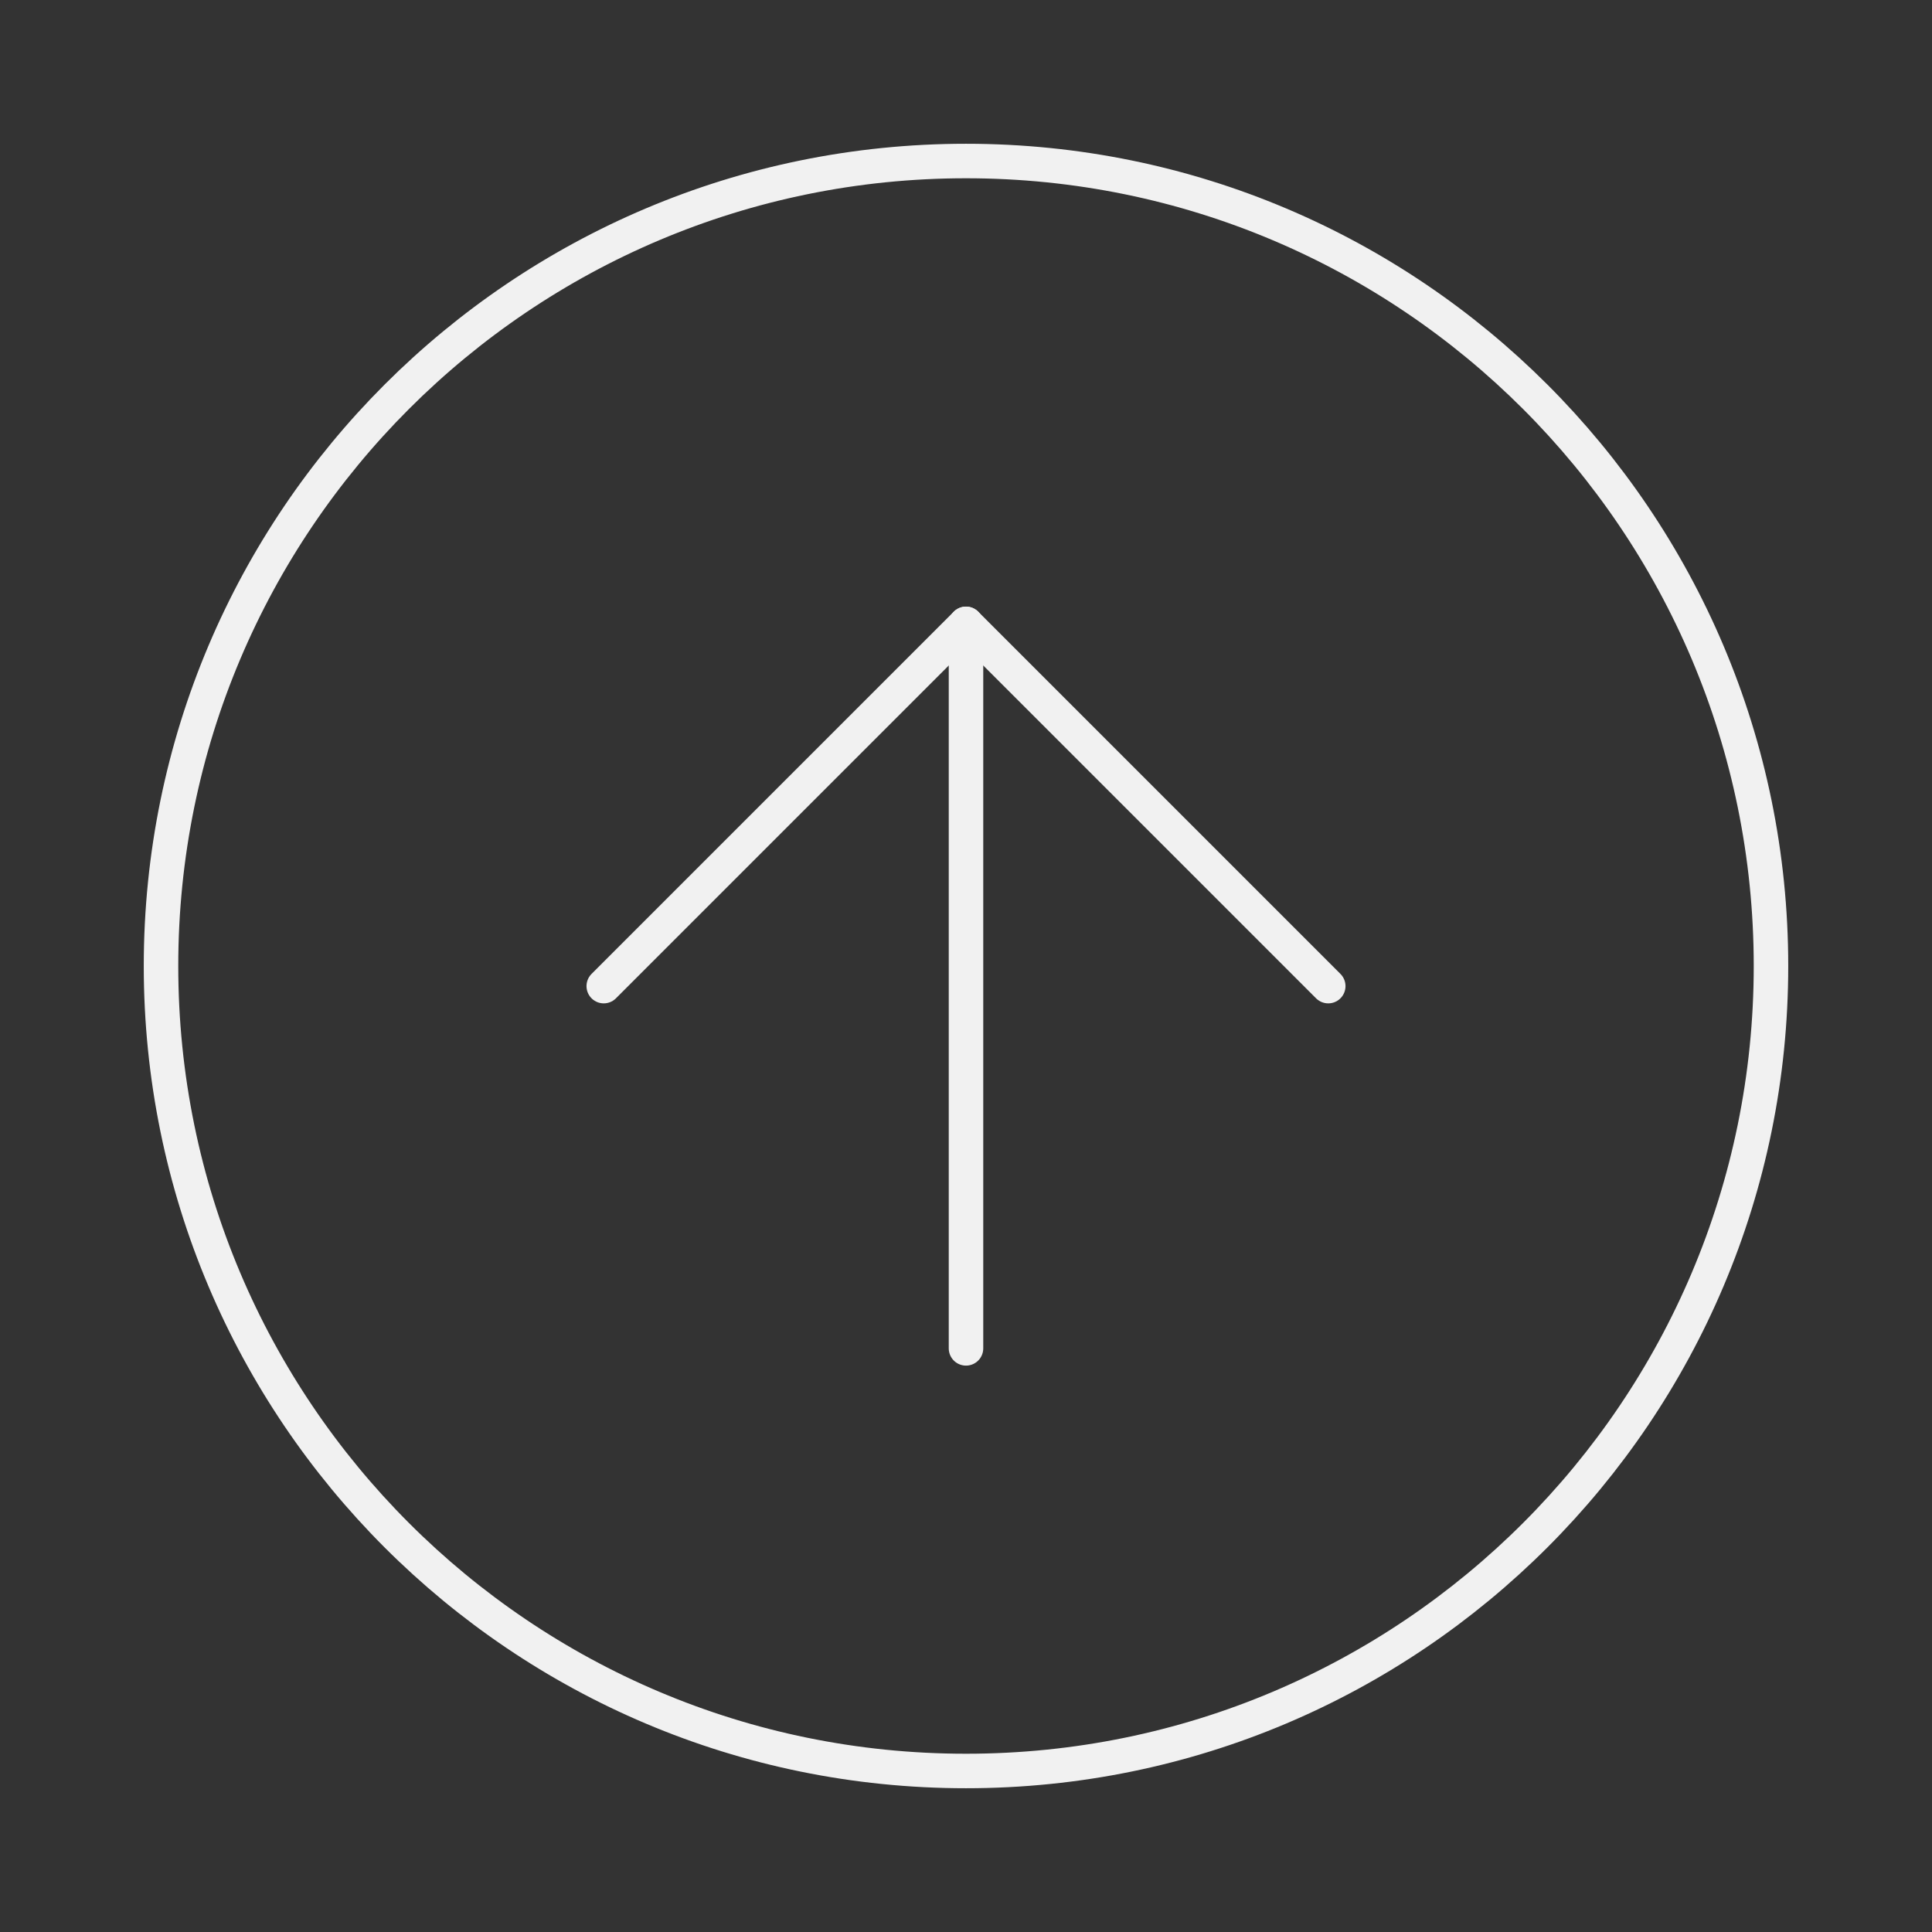<svg width="56" height="56" viewBox="0 0 56 56" fill="none" xmlns="http://www.w3.org/2000/svg">
<rect x="0" y="0" width="56" height="56" fill="#333333" stroke="none"/>
<path d="M28 51.333C40.886 51.333 51.333 40.887 51.333 28C51.333 15.113 40.886 4.667 28 4.667C15.113 4.667 4.667 15.113 4.667 28C4.667 40.887 15.113 51.333 28 51.333Z" stroke="#F1F1F1" stroke-linejoin="round"/>
<path d="M28 39.083V18.083" stroke="#F1F1F1" stroke-linecap="round" stroke-linejoin="round"/>
<path d="M38.5 28.583L28 18.083L17.5 28.583" stroke="#F1F1F1" stroke-linecap="round" stroke-linejoin="round"/>
</svg>
